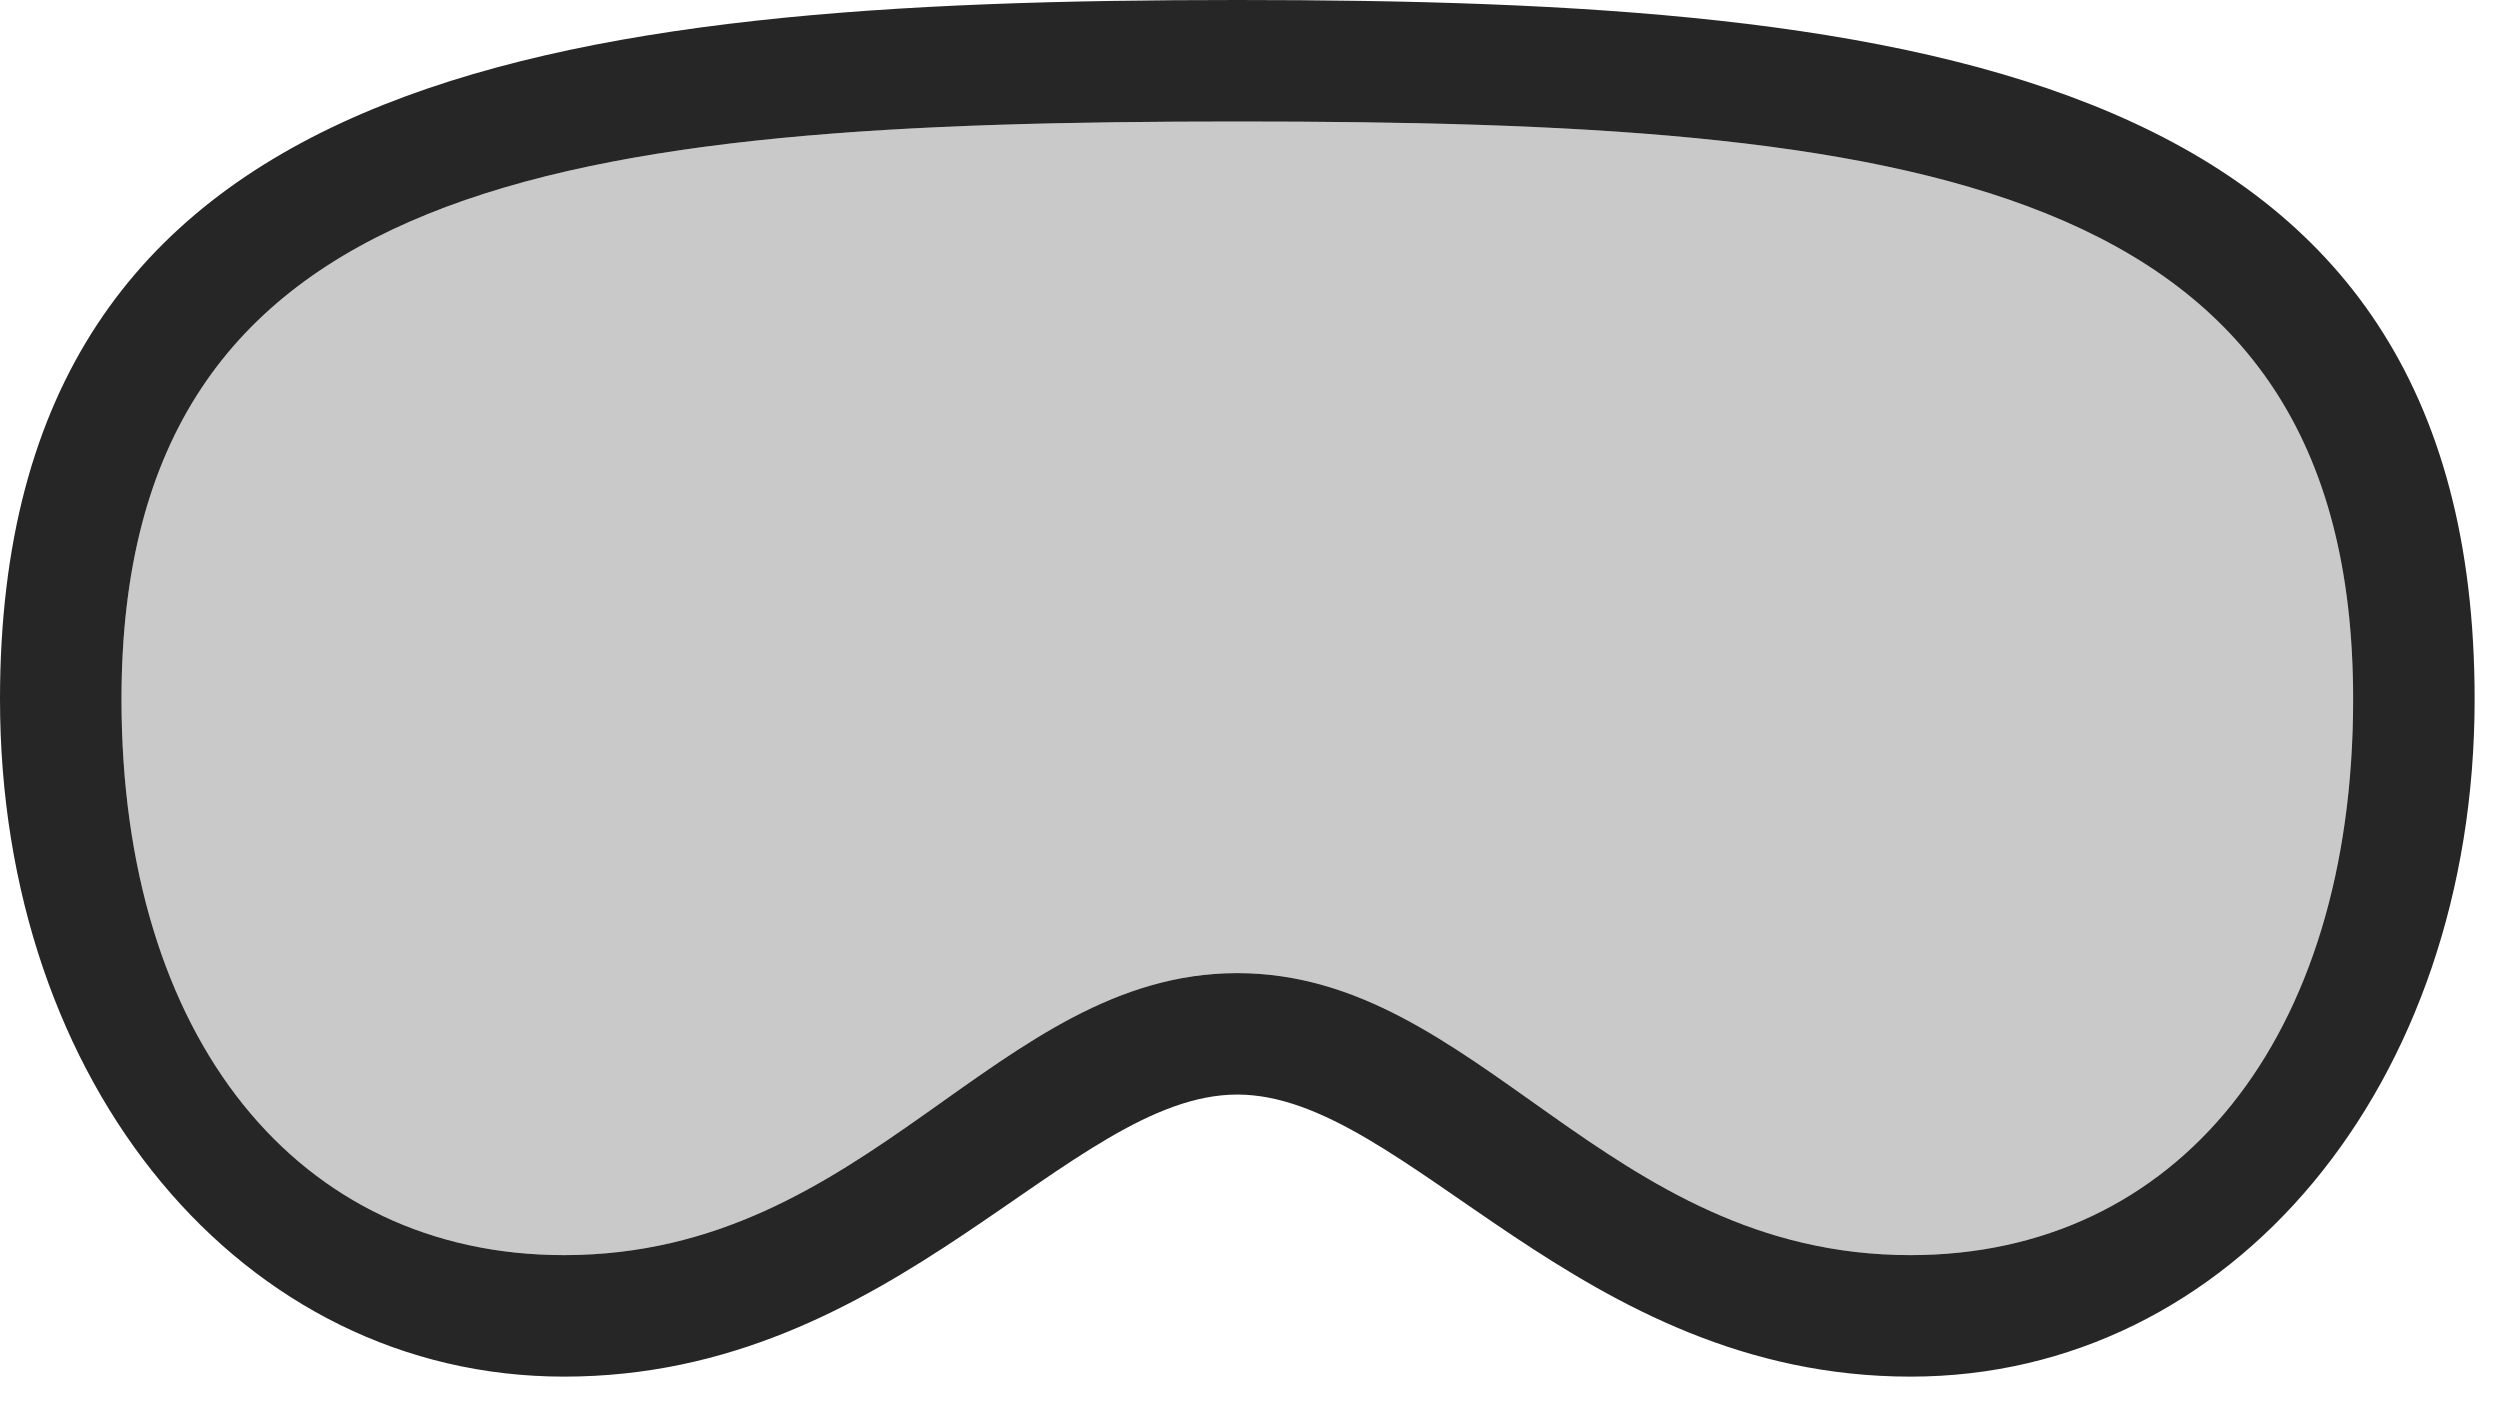 <?xml version="1.0" encoding="UTF-8"?>
<!--Generator: Apple Native CoreSVG 326-->
<!DOCTYPE svg
PUBLIC "-//W3C//DTD SVG 1.1//EN"
       "http://www.w3.org/Graphics/SVG/1.1/DTD/svg11.dtd">
<svg version="1.1" xmlns="http://www.w3.org/2000/svg" xmlns:xlink="http://www.w3.org/1999/xlink" viewBox="0 0 35.576 20.146">
 <g>
  <rect height="20.146" opacity="0" width="35.576" x="0" y="0"/>
  <path d="M17.607 15.576C20.01 15.576 22.461 19.59 27.188 19.59C31.768 19.59 35.215 15.43 35.215 9.951C35.215 0.986 27.344 0 17.607 0C7.871 0 0 0.996 0 9.951C0 15.43 3.447 19.59 8.027 19.59C12.754 19.59 15.205 15.576 17.607 15.576ZM17.607 13.848C14.17 13.848 12.383 17.861 8.027 17.861C4.248 17.861 1.729 14.785 1.729 9.951C1.729 2.5 8.057 1.729 17.607 1.729C27.158 1.729 33.486 2.49 33.486 9.951C33.486 14.785 30.977 17.861 27.188 17.861C22.832 17.861 21.045 13.848 17.607 13.848Z" fill="black" fill-opacity="0.85"/>
  <path d="M17.607 13.848C14.17 13.848 12.383 17.861 8.027 17.861C4.248 17.861 1.729 14.785 1.729 9.951C1.729 2.5 8.057 1.729 17.607 1.729C27.158 1.729 33.486 2.49 33.486 9.951C33.486 14.785 30.977 17.861 27.188 17.861C22.832 17.861 21.045 13.848 17.607 13.848Z" fill="black" fill-opacity="0.212"/>
 </g>
</svg>

